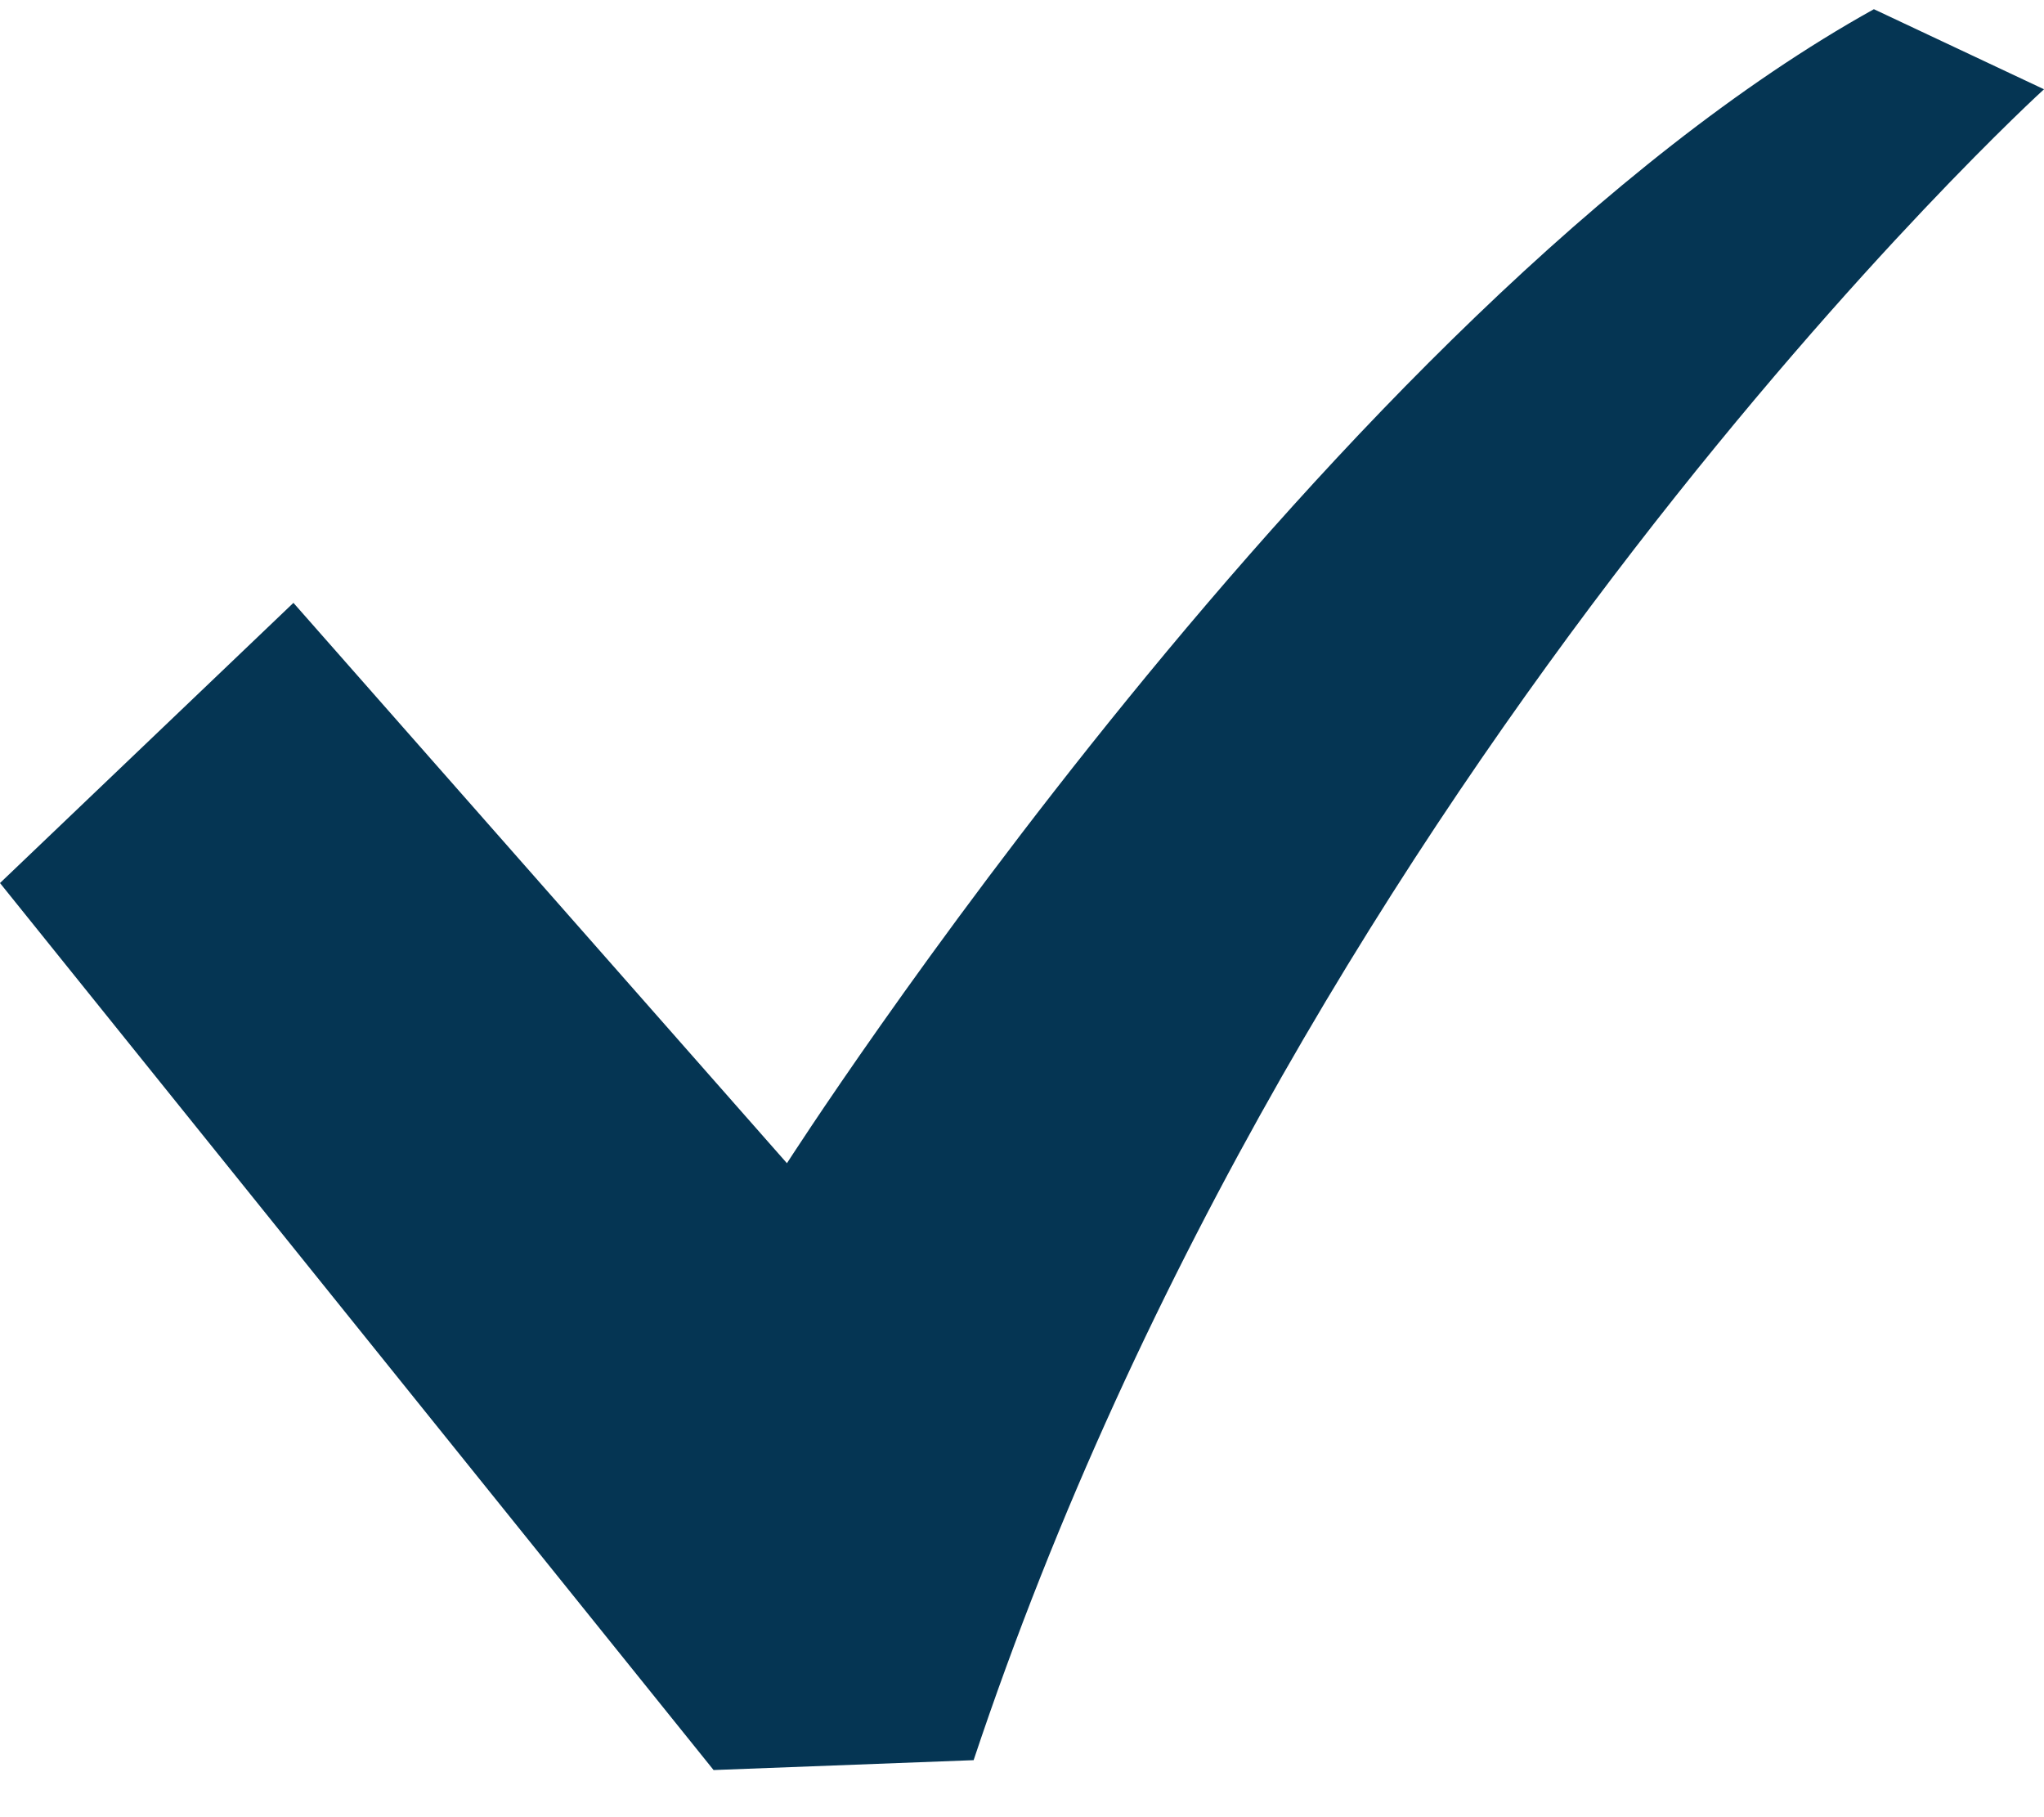 <svg width="18" height="16" viewBox="0 0 18 16" fill="none" xmlns="http://www.w3.org/2000/svg">
<path d="M16.502 0.081C11.745 2.724 6.93 10.242 6.93 10.242L2.584 5.308L0 7.775L6.284 15.585L8.574 15.498C11.511 6.688 18 0.786 18 0.786L16.502 0.081Z" fill="#053553"/>
</svg>
